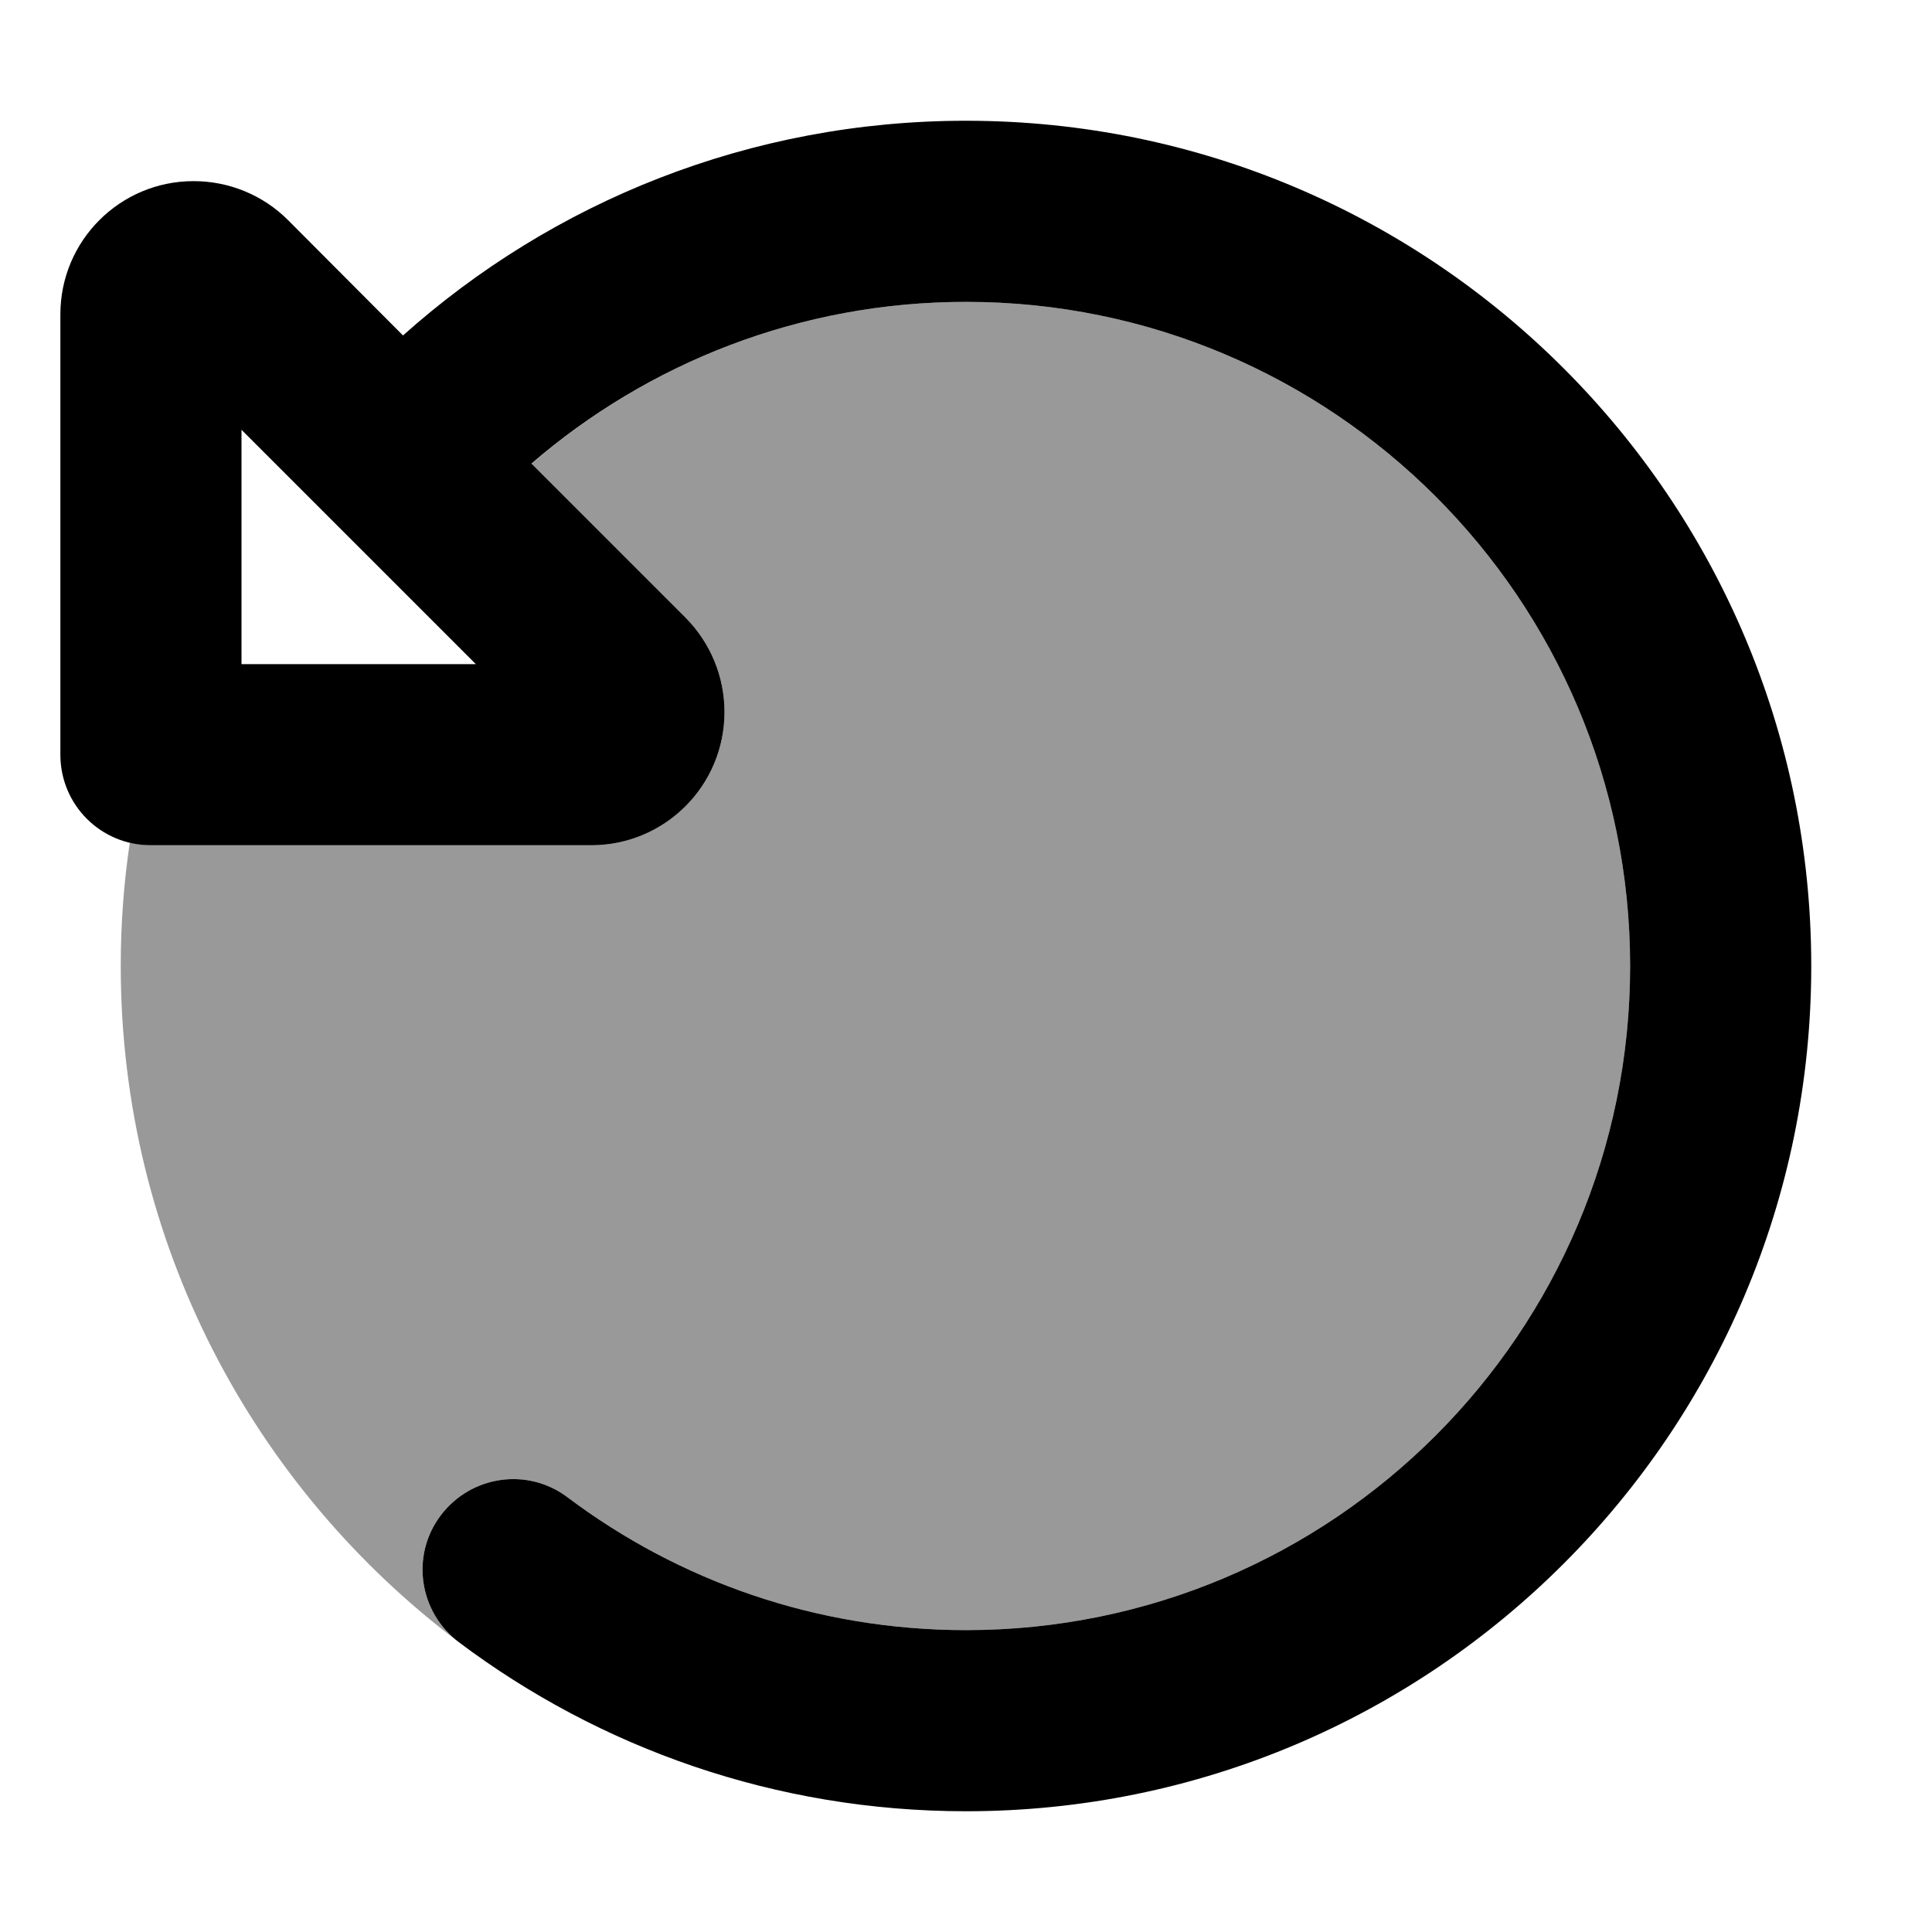 <svg fill="currentColor" xmlns="http://www.w3.org/2000/svg" viewBox="0 0 512 512"><!--! Font Awesome Pro 6.7.2 by @fontawesome - https://fontawesome.com License - https://fontawesome.com/license (Commercial License) Copyright 2024 Fonticons, Inc. --><defs><style>.fa-secondary{opacity:.4}</style></defs><path class="fa-secondary" d="M32 256c0-11.1 .8-22 2.4-32.7c1.8 .4 3.7 .7 5.6 .7l116.7 0c19.5 0 35.3-15.8 35.3-35.3c0-9.4-3.7-18.3-10.3-25l-40.8-40.8C171.7 96.2 212 80 256 80c97.2 0 176 78.8 176 176s-78.8 176-176 176c-39.7 0-76.2-13.1-105.6-35.2c-10.6-8-25.6-5.8-33.6 4.8s-5.8 25.6 4.8 33.6C67.2 394.3 32 329.3 32 256z"/><path class="fa-primary" d="M140.8 122.9C171.7 96.2 212 80 256 80c97.2 0 176 78.8 176 176s-78.8 176-176 176c-39.7 0-76.2-13.1-105.6-35.2c-10.6-8-25.6-5.8-33.6 4.8s-5.8 25.6 4.8 33.6C159 463.3 205.6 480 256 480c123.7 0 224-100.3 224-224S379.7 32 256 32c-57.3 0-109.6 21.5-149.2 56.9L76.3 58.3C69.7 51.7 60.7 48 51.3 48C31.8 48 16 63.8 16 83.3L16 200c0 13.3 10.7 24 24 24l116.7 0c19.5 0 35.3-15.8 35.3-35.3c0-9.4-3.7-18.3-10.3-25l-40.8-40.8zm-76.8-9L126.1 176 64 176l0-62.1z"/></svg>